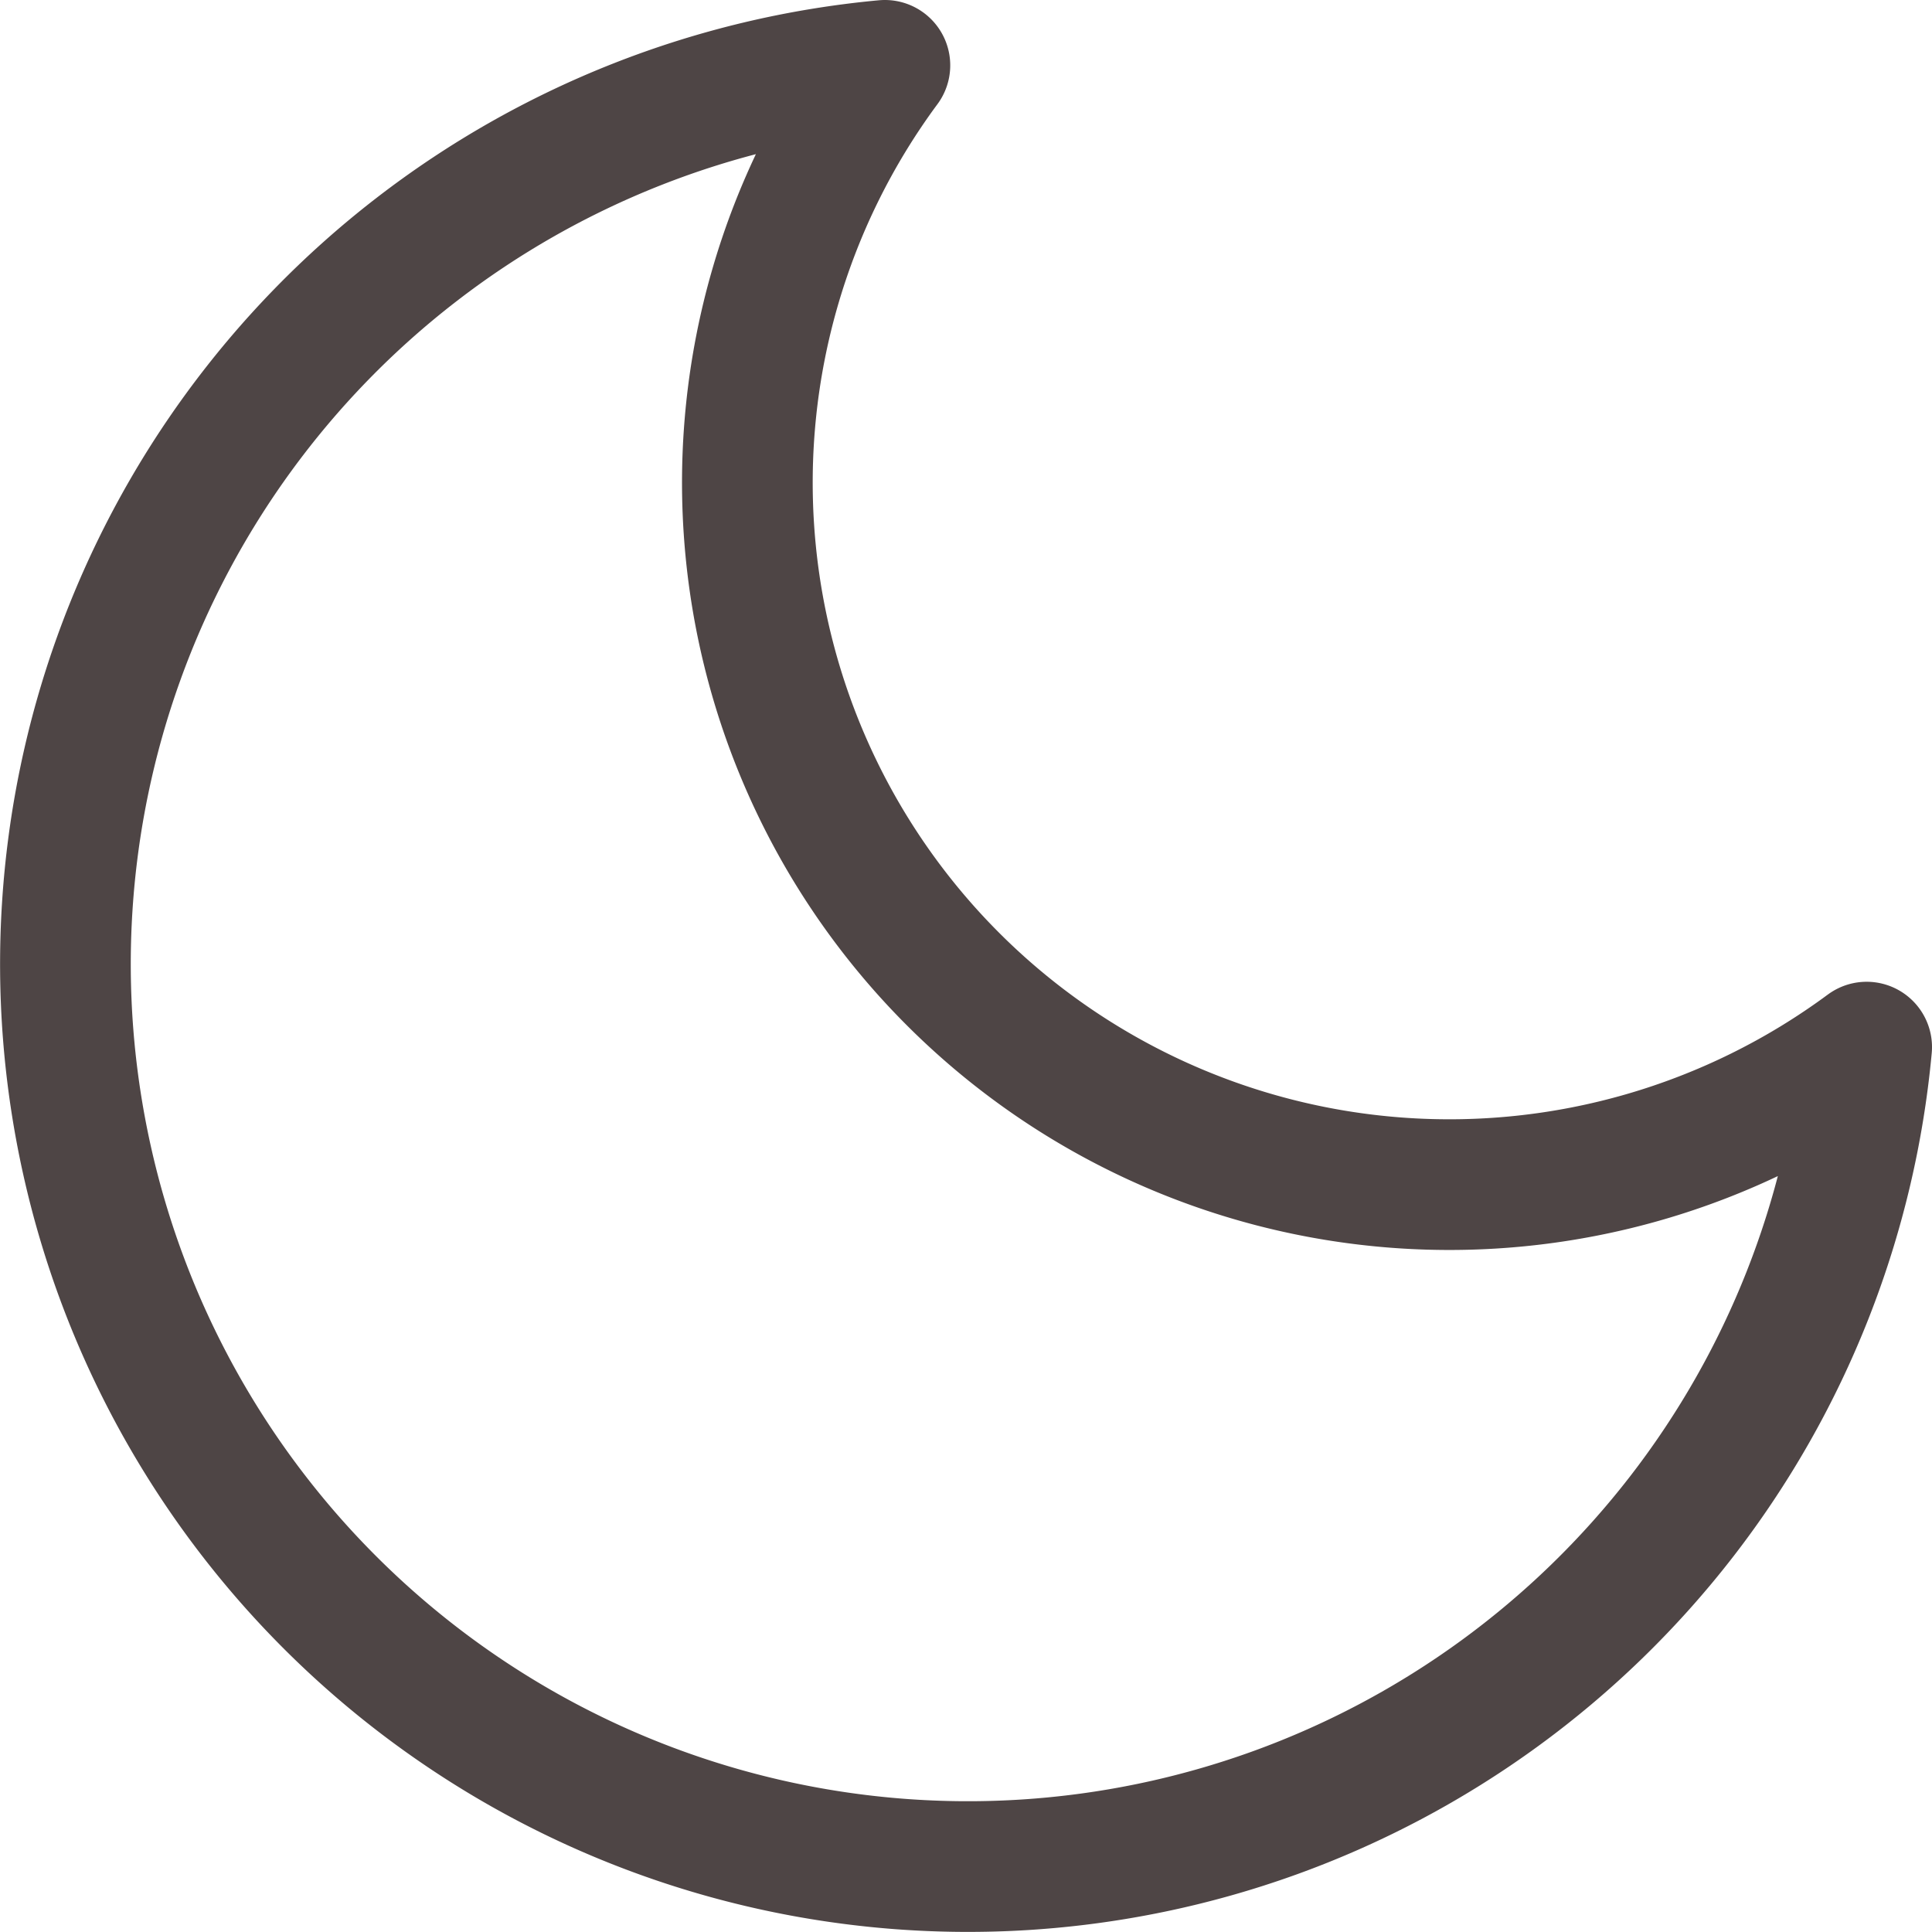 <svg xmlns="http://www.w3.org/2000/svg" width="44.35" height="44.35" viewBox="0 0 44.35 44.35">
  <path id="Icon_feather-moon" data-name="Icon feather-moon" d="M45.906,27.037A20.718,20.718,0,1,1,23.369,4.5,16.114,16.114,0,0,0,45.906,27.037Z" transform="translate(-3.056 -3)" fill="none" stroke="#4e4545" stroke-linecap="round" stroke-linejoin="round" stroke-width="3"/>
</svg>
